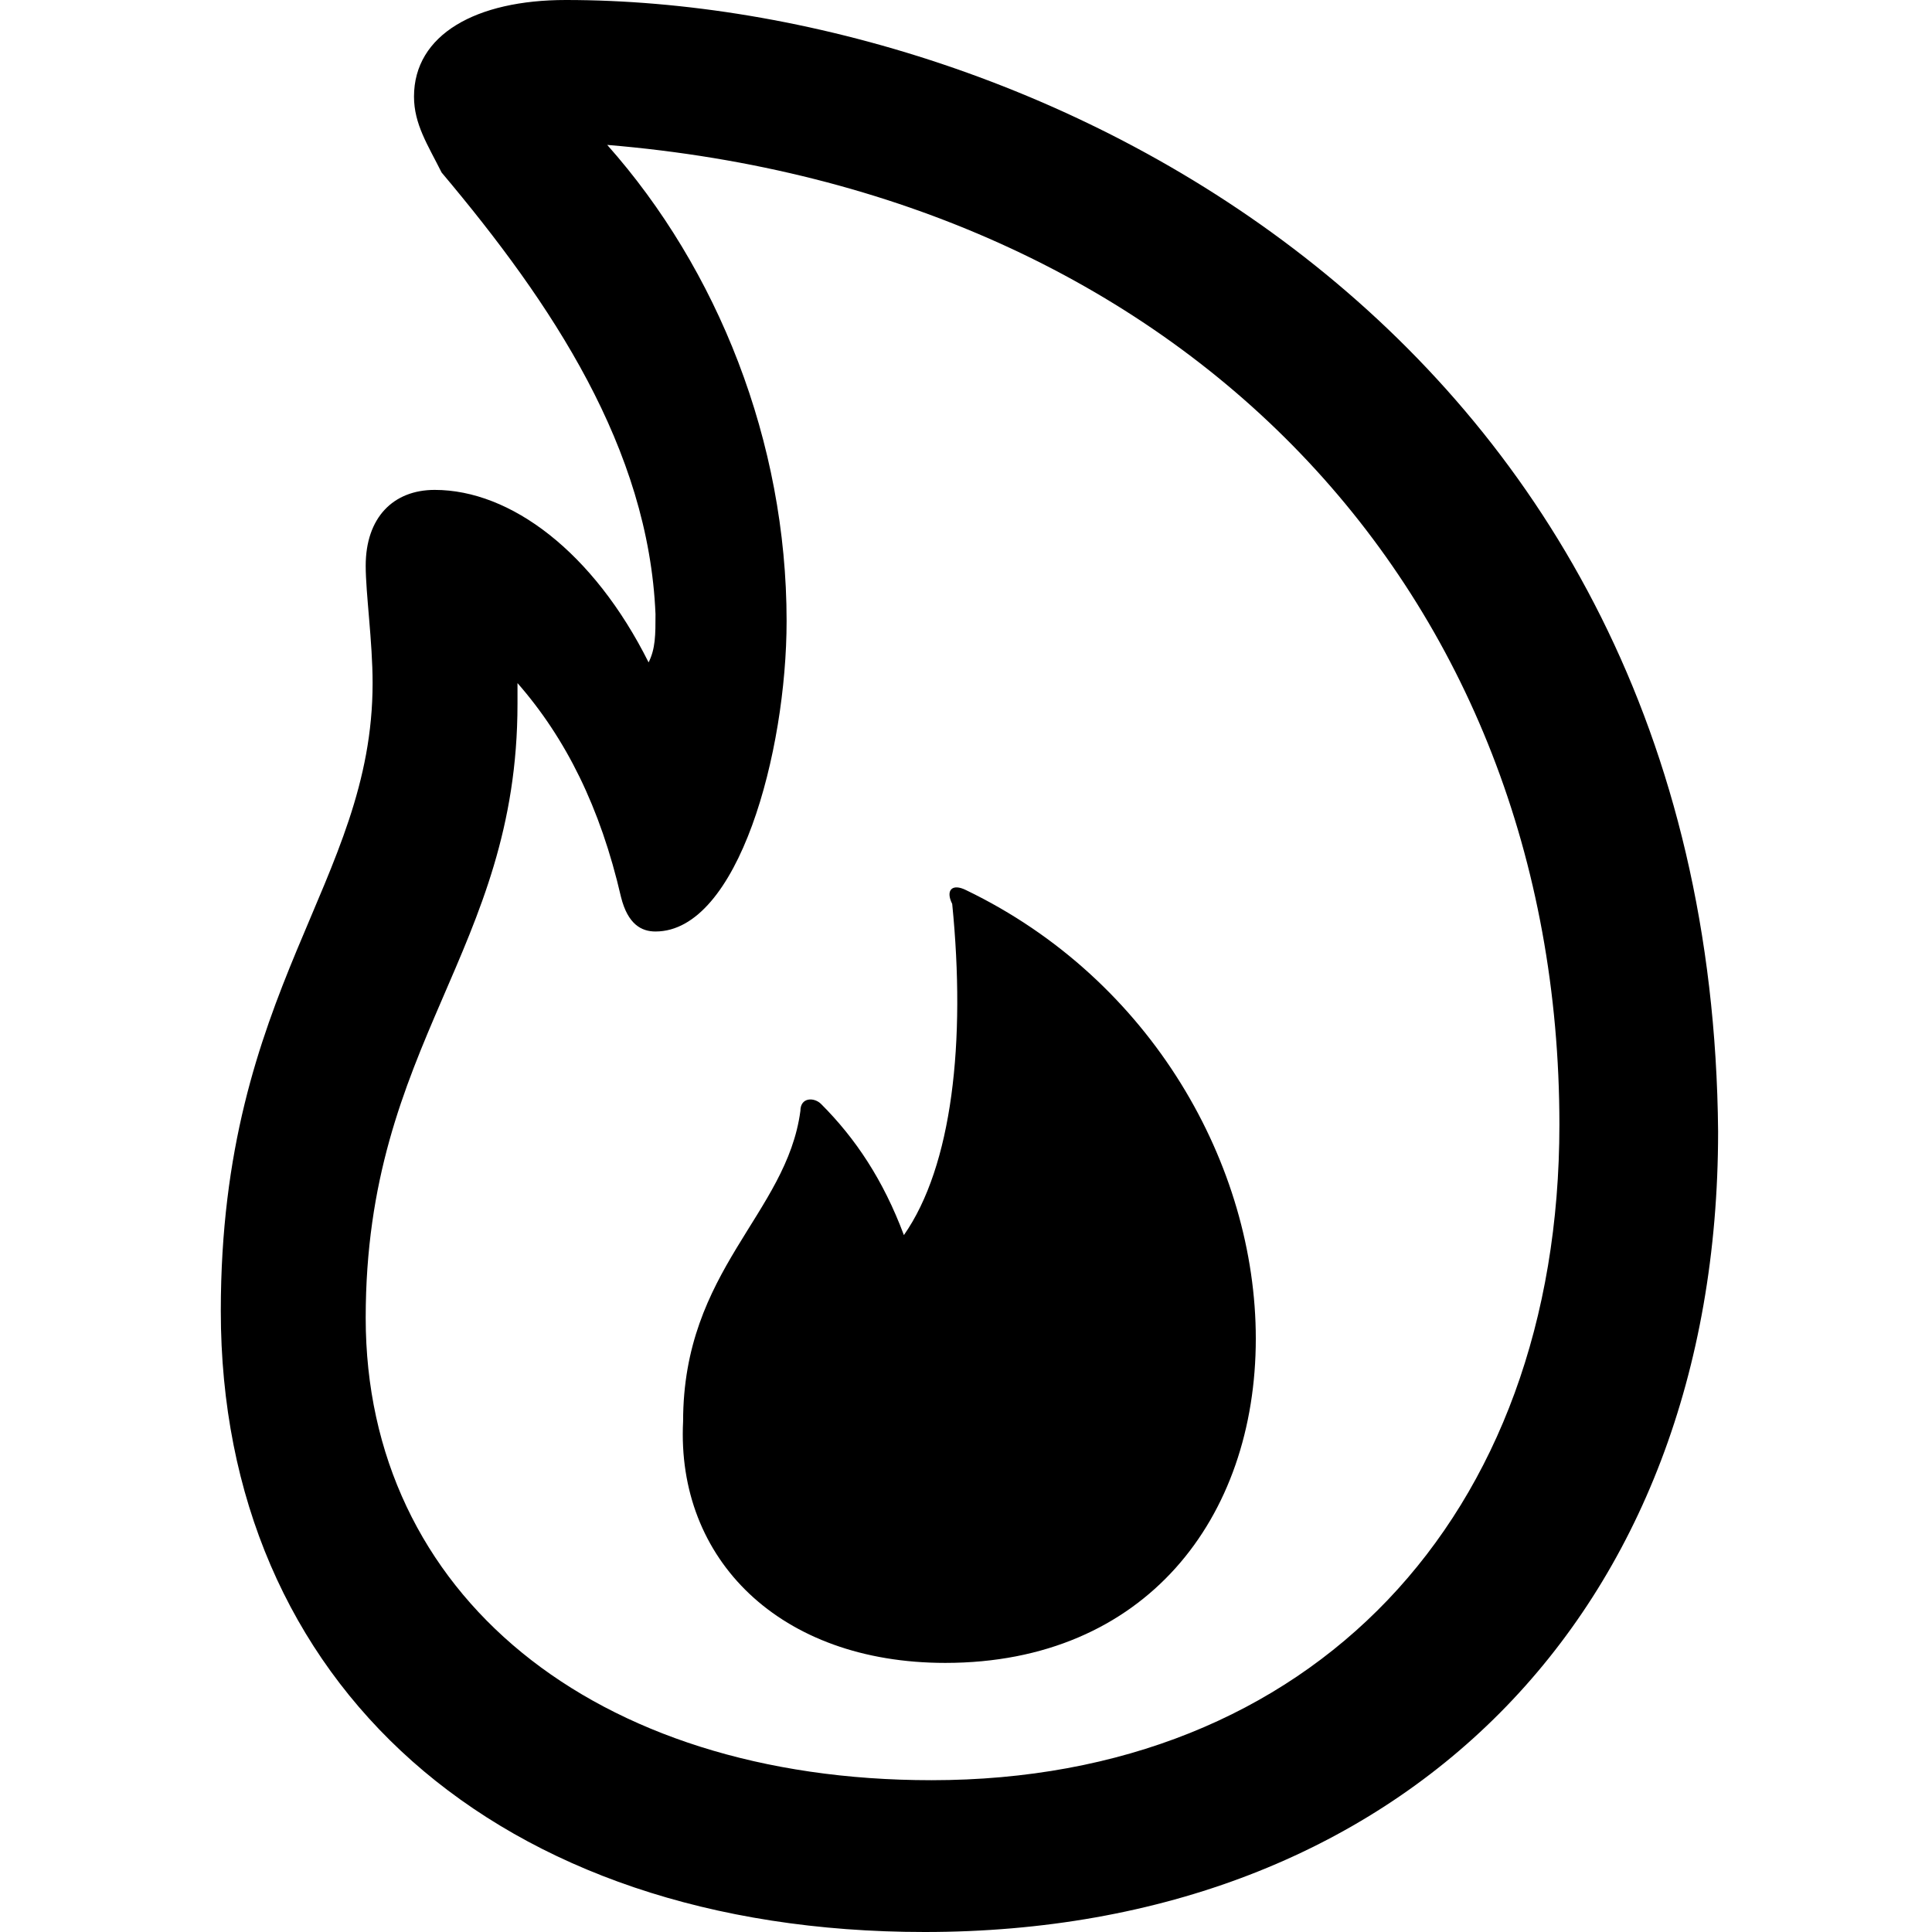 <svg version="1.1" id="Layer_1" xmlns="http://www.w3.org/2000/svg" xmlns:xlink="http://www.w3.org/1999/xlink" x="0px" y="0px"
	 viewBox="0 0 28 28" style="enable-background:new 0 0 28 28;" xml:space="preserve">
<path d="M13.4,28c6.9,0,11.5-4.6,11.5-11.6C24.8,4.8,15,0,8.2,0C6.9,0,6,0.5,6,1.4c0,0.4,0.2,0.7,0.4,1.1c1.6,1.9,3,4,3.1,6.4
	c0,0.3,0,0.5-0.1,0.7c-0.8-1.6-2-2.5-3.1-2.5c-0.6,0-1,0.4-1,1.1c0,0.4,0.1,1.1,0.1,1.7c0,2.9-2.2,4.4-2.2,9.1
	C3.2,24.4,7.2,28,13.4,28z M13.5,25.8c-4.9,0-8.2-2.7-8.2-6.7c0-4,2.2-5.3,2.2-8.9c0-0.1,0-0.2,0-0.3c0.7,0.8,1.2,1.8,1.5,3.1
	c0.1,0.4,0.3,0.5,0.5,0.5c1.2,0,1.9-2.6,1.9-4.5c0-2.6-1-5.1-2.6-6.9c8.4,0.7,13.8,6.5,13.8,14.2C22.6,22,19,25.8,13.5,25.8z
	 M13.7,24.1c2.9,0,4.5-2.1,4.5-4.7c0-2.5-1.5-5.2-4.2-6.5c-0.2-0.1-0.3,0-0.2,0.2c0.2,2,0,3.8-0.7,4.8c-0.3-0.8-0.7-1.4-1.2-1.9
	c-0.1-0.1-0.3-0.1-0.3,0.1c-0.2,1.5-1.7,2.3-1.7,4.5C9.8,22.6,11.3,24.1,13.7,24.1z"/>
</svg>
